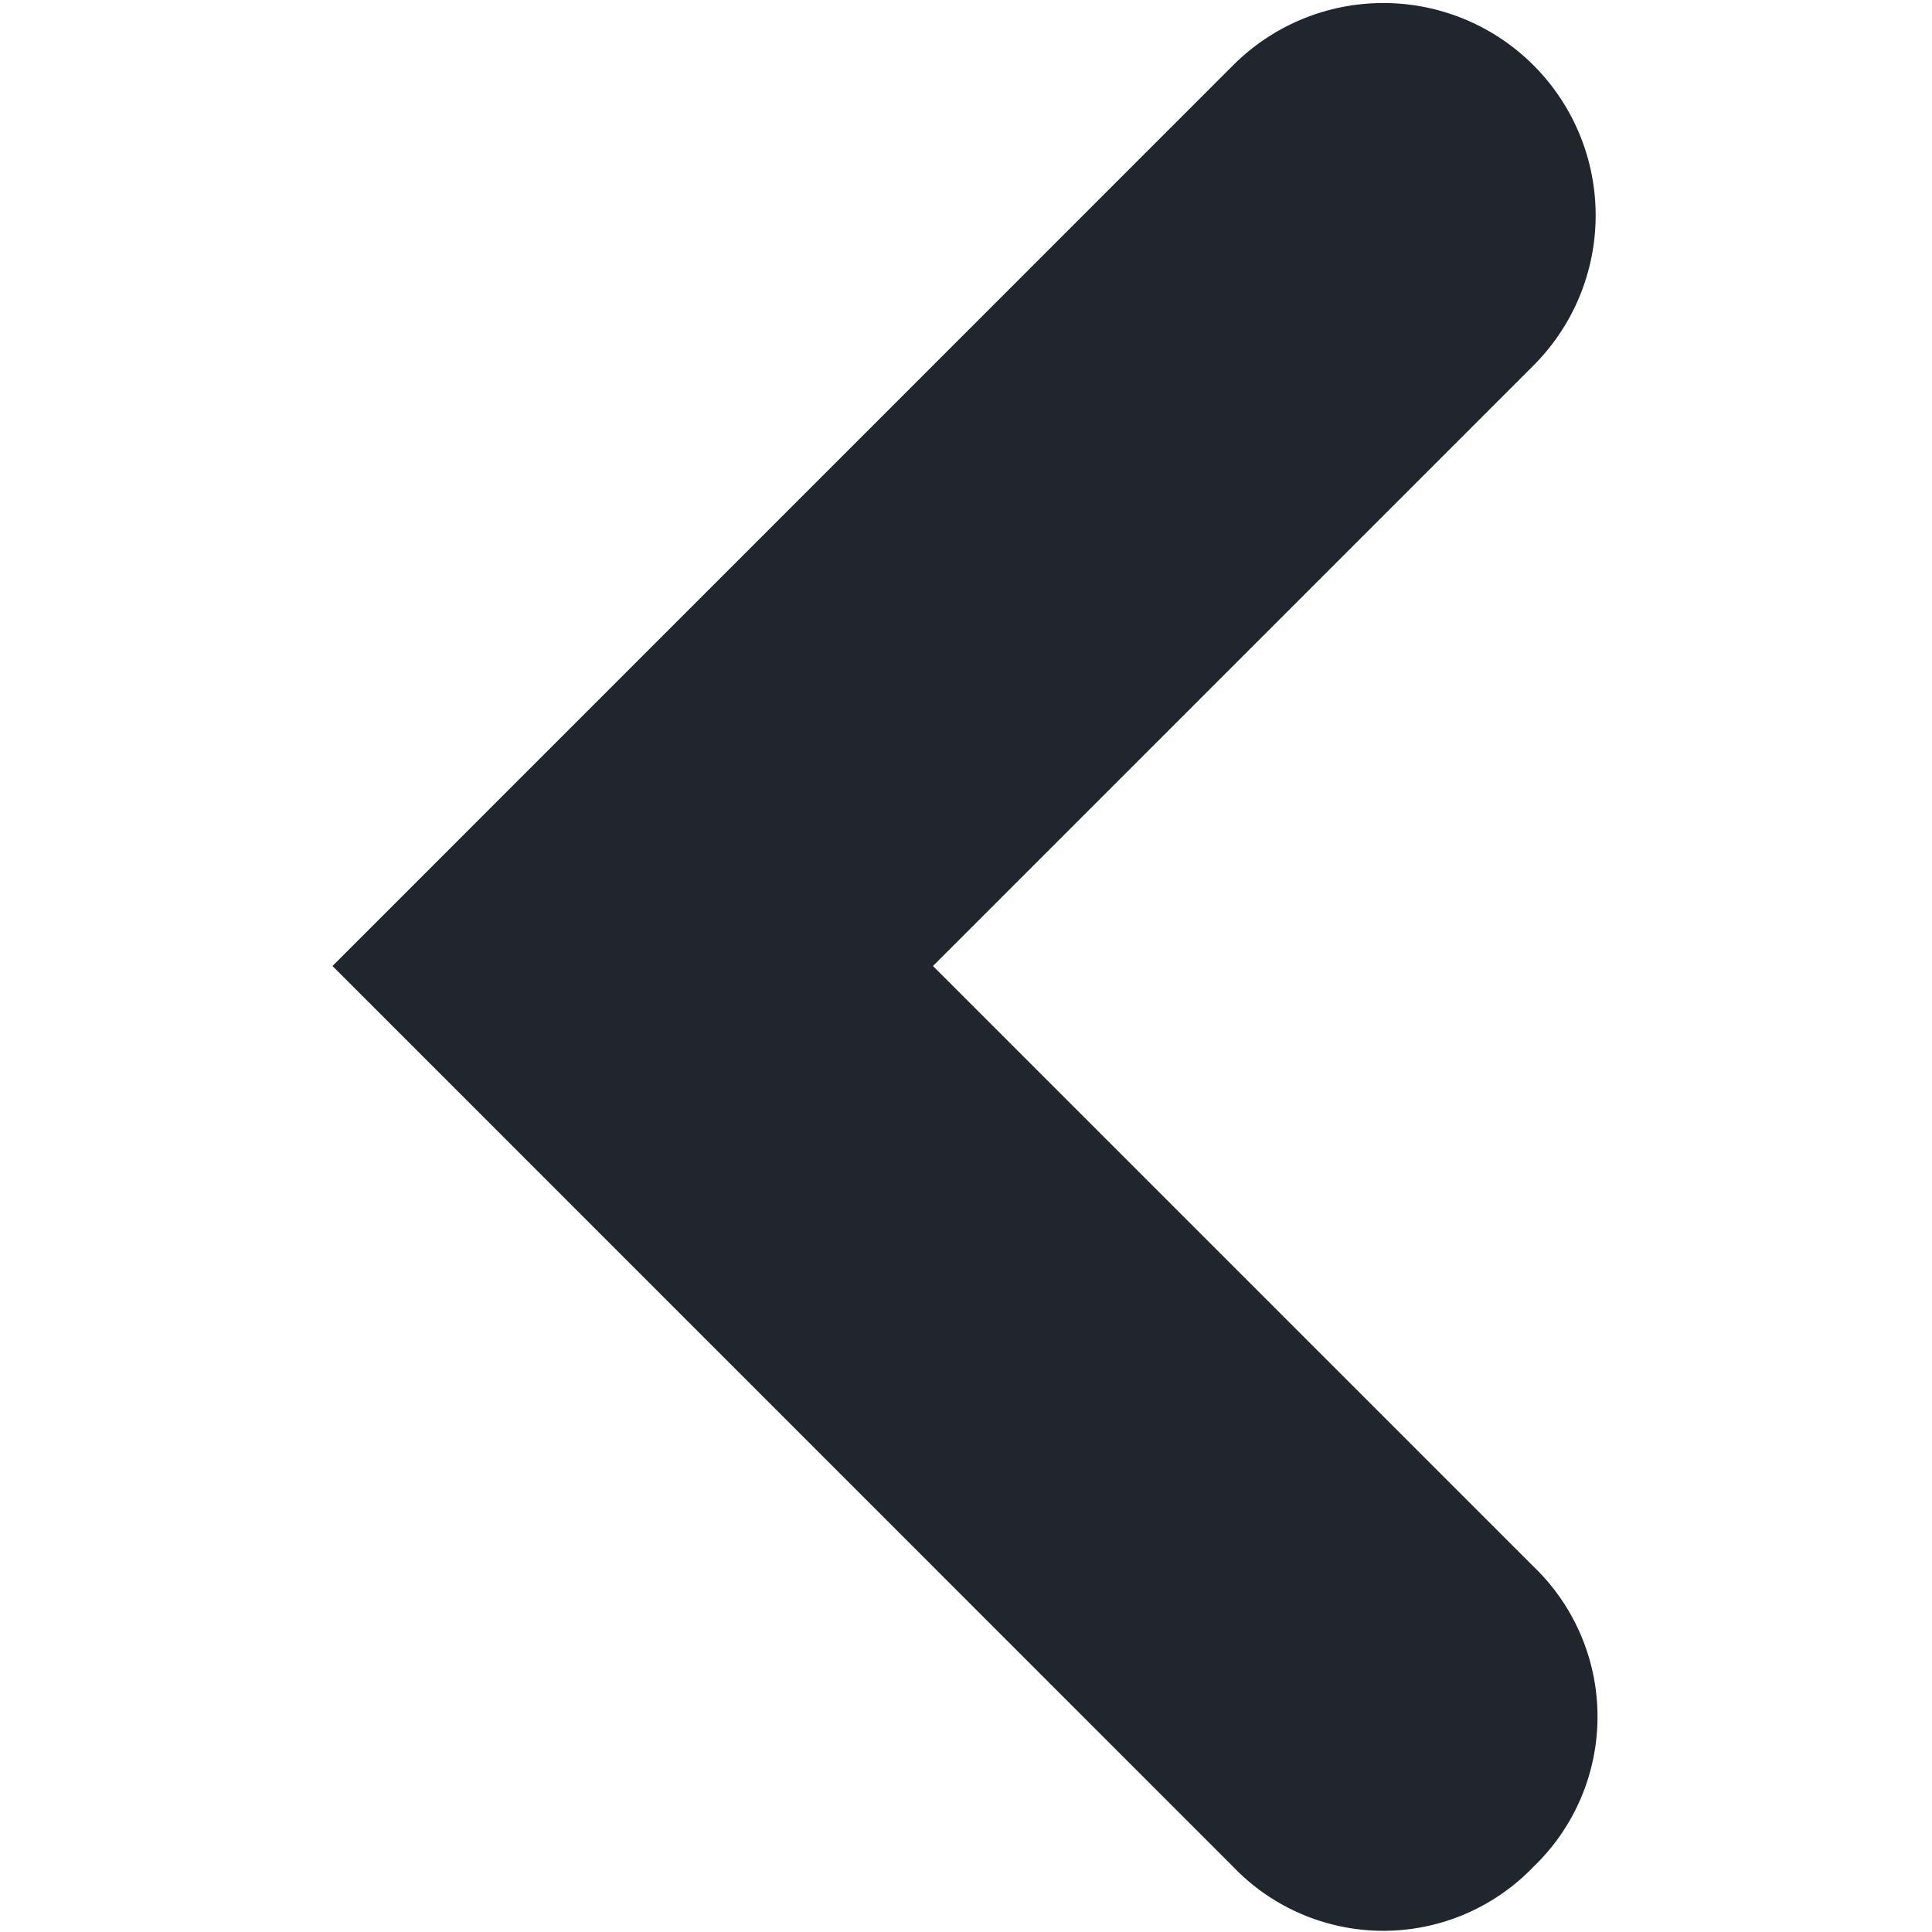 <svg xmlns="http://www.w3.org/2000/svg" width="48px" height="48px"  viewBox="0 0 14.906 22.75">
  <defs>
    <style>
      .cls-1 {
        fill:rgb(33, 37, 46) ;
        fill-rule: evenodd;
        
      
      }
     
    </style>
  </defs>
  <path id="Shape_3_copy" data-name="Shape 3 copy" class="cls-1" d="M129.01,311.107a2.45,2.45,0,0,1-3.536,0L114.868,300.5l10.606-10.607a2.5,2.5,0,1,1,3.536,3.536l-7.071,7.071,7.071,7.071A2.449,2.449,0,0,1,129.01,311.107Z" transform="translate(-114.875 -289.125)"/>
</svg>


<!--width="14.906" height="22.75"
#4e4e4e
-->